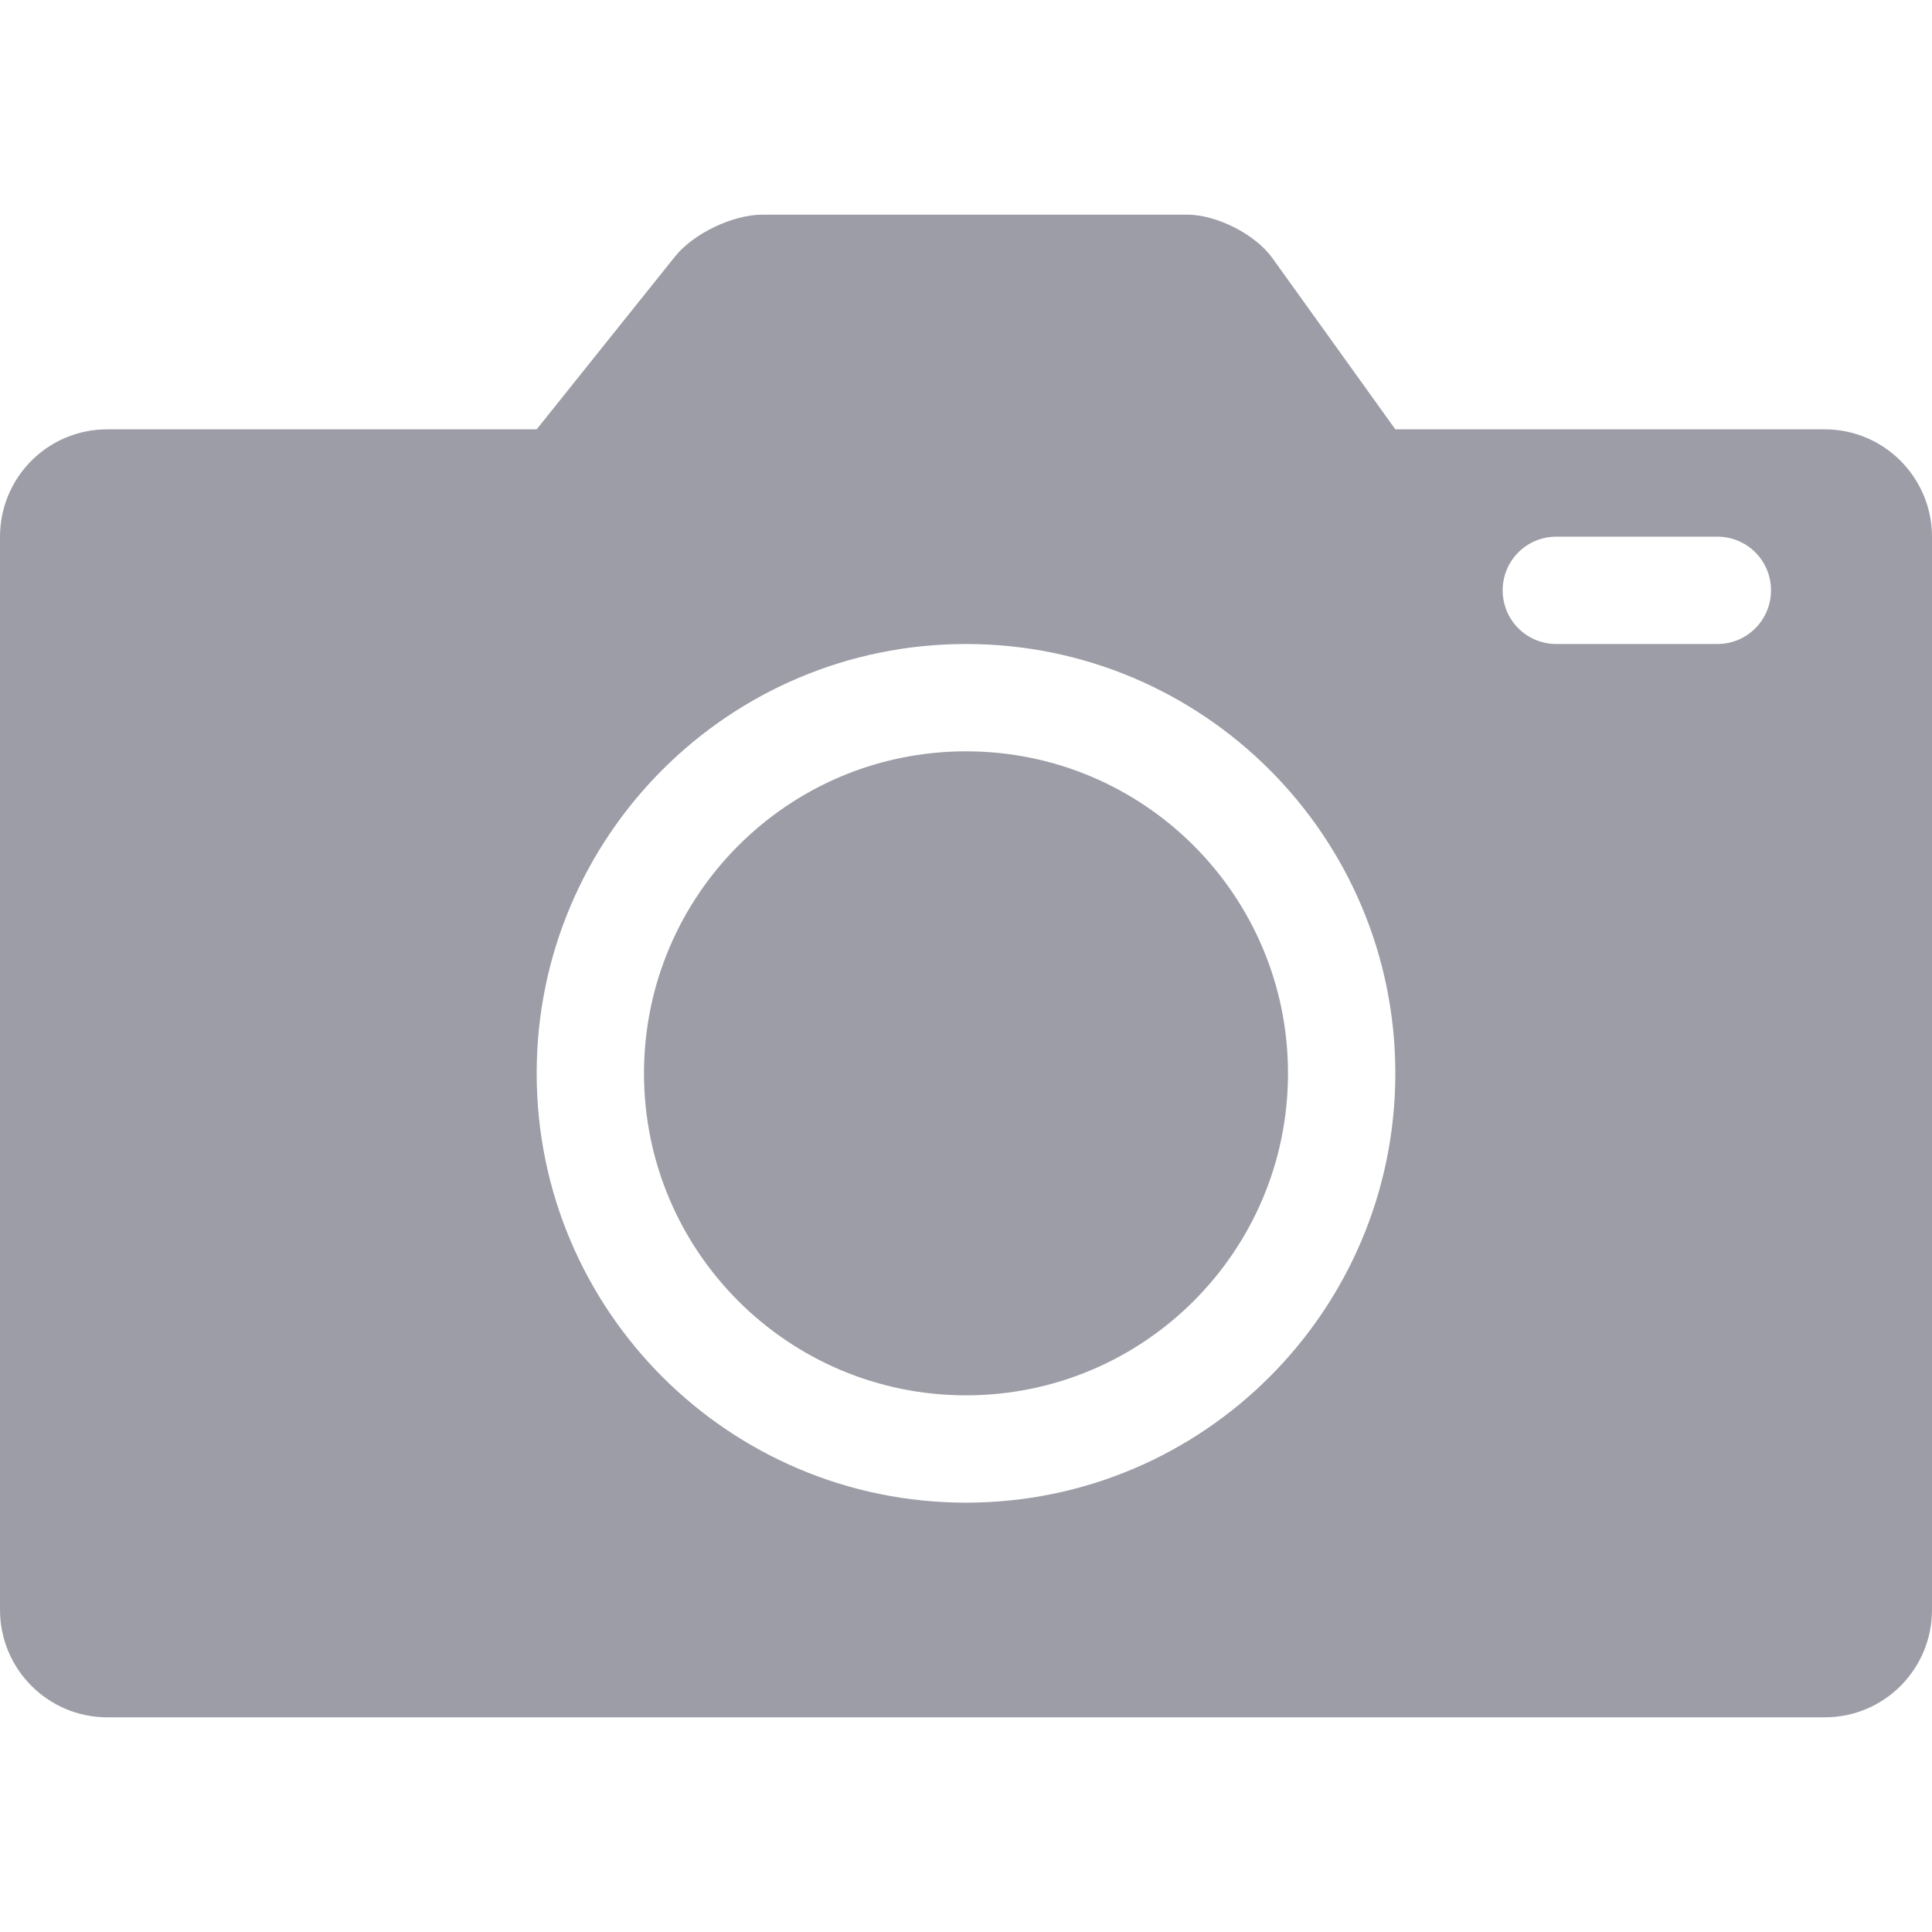 <?xml version="1.0" standalone="no"?><!DOCTYPE svg PUBLIC "-//W3C//DTD SVG 1.1//EN" "http://www.w3.org/Graphics/SVG/1.1/DTD/svg11.dtd"><svg width="100%" height="100%" viewBox="0 0 36 36" version="1.1" xmlns="http://www.w3.org/2000/svg" xmlns:xlink="http://www.w3.org/1999/xlink" xml:space="preserve" style="fill:rgba(156, 157, 166, 1);fill-rule:evenodd;clip-rule:evenodd;stroke-linejoin:round;stroke-miterlimit:1.414;"><path id="camera" d="M0,10.005c0,-1.107 0.887,-2.005 2,-2.005l8,0l2.577,-3.219c0.345,-0.431 1.077,-0.781 1.631,-0.781l7.913,0c0.556,0 1.272,0.369 1.588,0.809l2.291,3.191l8,0c1.105,0 2,0.897 2,2.005l0,19.99c0,1.107 -0.89,2.005 -2,2.005l-32,0c-1.105,0 -2,-0.897 -2,-2.005l0,-19.99ZM28,11c0,-0.552 0.444,-1 1,-1l3,0c0.552,0 1,0.444 1,1c0,0.552 -0.444,1 -1,1l-3,0c-0.552,0 -1,-0.444 -1,-1ZM18,26c3.314,0 6,-2.686 6,-6c0,-3.314 -2.686,-6 -6,-6c-3.314,0 -6,2.686 -6,6c0,3.314 2.686,6 6,6ZM18,28c4.418,0 8,-3.582 8,-8c0,-4.418 -3.582,-8 -8,-8c-4.418,0 -8,3.582 -8,8c0,4.418 3.582,8 8,8Z"/></svg>